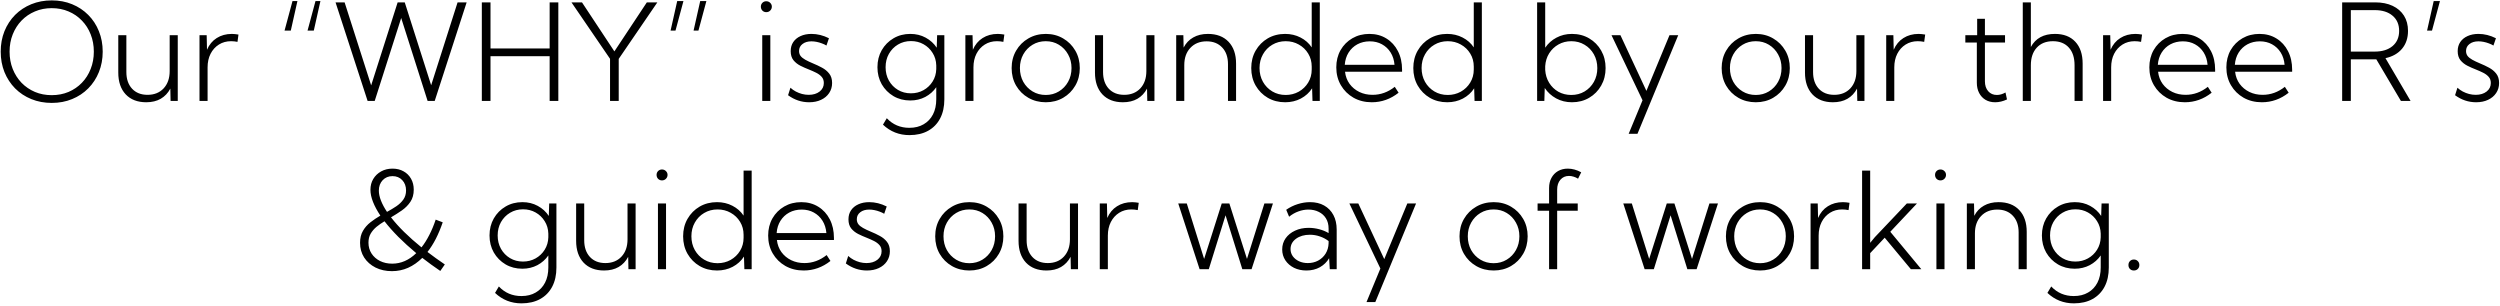 <svg width="743" height="91" viewBox="0 0 743 91" fill="none" xmlns="http://www.w3.org/2000/svg">
<path d="M15.387 30.586C13.186 30.586 11.162 30.208 9.312 29.453C7.464 28.698 5.855 27.637 4.488 26.27C3.134 24.889 2.079 23.275 1.324 21.426C0.582 19.564 0.211 17.539 0.211 15.352C0.211 13.151 0.582 11.126 1.324 9.277C2.079 7.415 3.134 5.801 4.488 4.434C5.855 3.066 7.464 2.005 9.312 1.25C11.162 0.495 13.186 0.117 15.387 0.117C17.574 0.117 19.586 0.495 21.422 1.25C23.271 2.005 24.872 3.066 26.227 4.434C27.594 5.801 28.648 7.415 29.391 9.277C30.146 11.126 30.523 13.151 30.523 15.352C30.523 17.539 30.146 19.564 29.391 21.426C28.648 23.275 27.594 24.889 26.227 26.27C24.872 27.637 23.271 28.698 21.422 29.453C19.586 30.208 17.574 30.586 15.387 30.586ZM15.367 28.281C17.177 28.281 18.844 27.962 20.367 27.324C21.891 26.673 23.212 25.768 24.332 24.609C25.465 23.438 26.337 22.064 26.949 20.488C27.574 18.913 27.887 17.201 27.887 15.352C27.887 13.503 27.574 11.79 26.949 10.215C26.337 8.639 25.465 7.272 24.332 6.113C23.212 4.941 21.891 4.036 20.367 3.398C18.844 2.747 17.177 2.422 15.367 2.422C13.57 2.422 11.91 2.747 10.387 3.398C8.863 4.036 7.535 4.941 6.402 6.113C5.283 7.272 4.41 8.639 3.785 10.215C3.16 11.777 2.848 13.49 2.848 15.352C2.848 17.213 3.16 18.932 3.785 20.508C4.41 22.07 5.283 23.438 6.402 24.609C7.535 25.768 8.863 26.673 10.387 27.324C11.91 27.962 13.57 28.281 15.367 28.281ZM52.828 30H50.699L50.621 26.328C49.931 27.643 48.98 28.652 47.77 29.355C46.572 30.046 45.133 30.391 43.453 30.391C40.875 30.391 38.844 29.609 37.359 28.047C35.888 26.471 35.152 24.31 35.152 21.562V10.469H37.555V21.406C37.555 23.49 38.121 25.143 39.254 26.367C40.387 27.578 41.917 28.184 43.844 28.184C45.836 28.184 47.431 27.546 48.629 26.27C49.827 24.98 50.426 23.268 50.426 21.133V10.469H52.828V30ZM61.695 30H59.293V10.469H61.422L61.52 14.785C62.171 13.275 63.134 12.116 64.41 11.309C65.699 10.488 67.203 10.078 68.922 10.078C69.234 10.078 69.553 10.098 69.879 10.137C70.217 10.163 70.549 10.208 70.875 10.273L70.582 12.441C69.944 12.311 69.306 12.246 68.668 12.246C67.314 12.246 66.109 12.578 65.055 13.242C64 13.906 63.173 14.824 62.574 15.996C61.988 17.155 61.695 18.496 61.695 20.02V30ZM86.422 9.102H84.566L86.93 0.312H88.394L86.422 9.102ZM93.258 9.102H91.402L93.766 0.312H95.231L93.258 9.102ZM129.195 30H127.086L119.234 5.352L111.363 30H109.254L99.723 0.703H102.418L110.309 25.371L118.18 0.703H120.289L128.141 25.332L135.992 0.703H138.688L129.195 30ZM145.777 30H143.199V0.703H145.777V14.395H163.355V0.703H165.934V30H163.355V16.699H145.777V30ZM183.883 30H181.305V17.48L169.84 0.703H172.965L182.594 15.273L192.242 0.703H195.367L183.883 17.5V30ZM207.574 9.102H206.129L208.102 0.312H209.938L207.574 9.102ZM200.758 9.102H199.293L201.266 0.312H203.121L200.758 9.102ZM227.73 3.613C227.275 3.613 226.891 3.457 226.578 3.145C226.279 2.819 226.129 2.428 226.129 1.973C226.129 1.53 226.279 1.152 226.578 0.84C226.891 0.527 227.275 0.371 227.73 0.371C228.199 0.371 228.59 0.527 228.902 0.84C229.228 1.152 229.391 1.53 229.391 1.973C229.391 2.428 229.228 2.819 228.902 3.145C228.59 3.457 228.199 3.613 227.73 3.613ZM228.941 30H226.539V10.469H228.941V30ZM234.215 28.301L234.918 26.074C235.4 26.517 235.934 26.895 236.52 27.207C237.118 27.52 237.737 27.76 238.375 27.93C239.026 28.099 239.684 28.184 240.348 28.184C241.676 28.184 242.757 27.858 243.59 27.207C244.423 26.556 244.84 25.71 244.84 24.668C244.84 23.926 244.632 23.32 244.215 22.852C243.798 22.37 243.251 21.96 242.574 21.621C241.897 21.283 241.181 20.963 240.426 20.664C239.553 20.326 238.701 19.948 237.867 19.531C237.034 19.102 236.344 18.548 235.797 17.871C235.263 17.194 234.996 16.302 234.996 15.195C234.996 14.154 235.25 13.255 235.758 12.5C236.279 11.732 237.001 11.139 237.926 10.723C238.863 10.293 239.944 10.078 241.168 10.078C242.926 10.078 244.658 10.508 246.363 11.367L245.621 13.535C245.217 13.288 244.762 13.073 244.254 12.891C243.746 12.695 243.225 12.546 242.691 12.441C242.158 12.337 241.65 12.285 241.168 12.285C240.061 12.285 239.169 12.552 238.492 13.086C237.815 13.607 237.477 14.297 237.477 15.156C237.477 15.716 237.626 16.204 237.926 16.621C238.238 17.025 238.707 17.402 239.332 17.754C239.957 18.105 240.738 18.477 241.676 18.867C242.574 19.232 243.453 19.648 244.312 20.117C245.172 20.573 245.882 21.159 246.441 21.875C247.014 22.591 247.301 23.522 247.301 24.668C247.301 25.788 247.008 26.784 246.422 27.656C245.849 28.516 245.048 29.186 244.02 29.668C243.004 30.15 241.819 30.391 240.465 30.391C238.212 30.391 236.129 29.694 234.215 28.301ZM270.523 29.863C268.674 29.863 267.014 29.434 265.543 28.574C264.072 27.702 262.906 26.523 262.047 25.039C261.201 23.542 260.777 21.855 260.777 19.98C260.777 18.092 261.201 16.406 262.047 14.922C262.906 13.425 264.072 12.246 265.543 11.387C267.014 10.514 268.681 10.078 270.543 10.078C272.236 10.078 273.759 10.449 275.113 11.191C276.48 11.934 277.574 12.93 278.395 14.18L278.512 10.469H280.66V29.512C280.66 31.712 280.243 33.607 279.41 35.195C278.577 36.784 277.385 38.008 275.836 38.867C274.286 39.727 272.438 40.156 270.289 40.156C267.229 40.156 264.605 39.121 262.418 37.051L263.551 35.137C265.348 37.038 267.581 37.988 270.25 37.988C271.904 37.988 273.323 37.637 274.508 36.934C275.706 36.243 276.63 35.267 277.281 34.004C277.932 32.741 278.258 31.237 278.258 29.492V25.918C277.424 27.129 276.337 28.092 274.996 28.809C273.655 29.512 272.164 29.863 270.523 29.863ZM270.719 27.734C272.099 27.734 273.349 27.422 274.469 26.797C275.589 26.172 276.487 25.319 277.164 24.238C277.854 23.145 278.219 21.908 278.258 20.527V19.434C278.219 18.04 277.854 16.803 277.164 15.723C276.487 14.629 275.589 13.77 274.469 13.145C273.362 12.52 272.118 12.207 270.738 12.207C269.306 12.207 268.017 12.552 266.871 13.242C265.738 13.919 264.84 14.844 264.176 16.016C263.525 17.174 263.199 18.496 263.199 19.98C263.199 21.452 263.525 22.773 264.176 23.945C264.84 25.117 265.738 26.042 266.871 26.719C268.004 27.396 269.286 27.734 270.719 27.734ZM289.312 30H286.91V10.469H289.039L289.137 14.785C289.788 13.275 290.751 12.116 292.027 11.309C293.316 10.488 294.82 10.078 296.539 10.078C296.852 10.078 297.171 10.098 297.496 10.137C297.835 10.163 298.167 10.208 298.492 10.273L298.199 12.441C297.561 12.311 296.923 12.246 296.285 12.246C294.931 12.246 293.727 12.578 292.672 13.242C291.617 13.906 290.79 14.824 290.191 15.996C289.605 17.155 289.312 18.496 289.312 20.02V30ZM310.816 30.391C308.889 30.391 307.158 29.948 305.621 29.062C304.085 28.177 302.874 26.973 301.988 25.449C301.103 23.913 300.66 22.174 300.66 20.234C300.66 18.307 301.103 16.582 301.988 15.059C302.874 13.522 304.085 12.311 305.621 11.426C307.158 10.527 308.889 10.078 310.816 10.078C312.73 10.078 314.449 10.527 315.973 11.426C317.496 12.311 318.701 13.522 319.586 15.059C320.471 16.582 320.914 18.307 320.914 20.234C320.914 22.162 320.471 23.893 319.586 25.43C318.701 26.966 317.496 28.177 315.973 29.062C314.449 29.948 312.73 30.391 310.816 30.391ZM310.797 28.223C312.255 28.223 313.557 27.871 314.703 27.168C315.862 26.465 316.773 25.514 317.438 24.316C318.115 23.105 318.453 21.738 318.453 20.215C318.453 18.717 318.115 17.37 317.438 16.172C316.773 14.961 315.862 14.004 314.703 13.301C313.557 12.598 312.255 12.246 310.797 12.246C309.339 12.246 308.03 12.598 306.871 13.301C305.712 14.004 304.794 14.961 304.117 16.172C303.453 17.37 303.121 18.717 303.121 20.215C303.121 21.738 303.453 23.105 304.117 24.316C304.794 25.514 305.712 26.465 306.871 27.168C308.03 27.871 309.339 28.223 310.797 28.223ZM343.102 30H340.973L340.895 26.328C340.204 27.643 339.254 28.652 338.043 29.355C336.845 30.046 335.406 30.391 333.727 30.391C331.148 30.391 329.117 29.609 327.633 28.047C326.161 26.471 325.426 24.31 325.426 21.562V10.469H327.828V21.406C327.828 23.49 328.395 25.143 329.527 26.367C330.66 27.578 332.19 28.184 334.117 28.184C336.109 28.184 337.704 27.546 338.902 26.27C340.1 24.98 340.699 23.268 340.699 21.133V10.469H343.102V30ZM367.359 30H364.957V19.062C364.957 16.979 364.384 15.332 363.238 14.121C362.092 12.897 360.549 12.285 358.609 12.285C356.604 12.285 354.996 12.93 353.785 14.219C352.574 15.495 351.969 17.201 351.969 19.336V30H349.566V10.469H351.695L351.773 14.141C352.451 12.825 353.401 11.823 354.625 11.133C355.849 10.43 357.307 10.078 359 10.078C361.604 10.078 363.648 10.859 365.133 12.422C366.617 13.984 367.359 16.146 367.359 18.906V30ZM392.242 30H390.074L389.957 26.25C389.124 27.539 388.004 28.555 386.598 29.297C385.204 30.026 383.655 30.391 381.949 30.391C380.022 30.391 378.297 29.948 376.773 29.062C375.263 28.177 374.065 26.966 373.18 25.43C372.307 23.893 371.871 22.162 371.871 20.234C371.871 18.294 372.307 16.562 373.18 15.039C374.065 13.503 375.263 12.292 376.773 11.406C378.297 10.521 380.022 10.078 381.949 10.078C383.616 10.078 385.139 10.436 386.52 11.152C387.9 11.855 389.007 12.832 389.84 14.082V0.703H392.242V30ZM382.105 28.223C383.525 28.223 384.82 27.897 385.992 27.246C387.164 26.582 388.095 25.684 388.785 24.551C389.488 23.405 389.84 22.109 389.84 20.664V19.785C389.84 18.353 389.495 17.07 388.805 15.938C388.115 14.792 387.184 13.893 386.012 13.242C384.853 12.578 383.551 12.246 382.105 12.246C380.634 12.246 379.306 12.598 378.121 13.301C376.949 13.991 376.025 14.941 375.348 16.152C374.671 17.35 374.332 18.704 374.332 20.215C374.332 21.738 374.671 23.105 375.348 24.316C376.025 25.514 376.949 26.465 378.121 27.168C379.293 27.871 380.621 28.223 382.105 28.223ZM415.66 27.559C413.264 29.447 410.608 30.391 407.691 30.391C405.673 30.391 403.863 29.941 402.262 29.043C400.673 28.131 399.423 26.895 398.512 25.332C397.6 23.77 397.145 21.999 397.145 20.02C397.145 18.105 397.568 16.4 398.414 14.902C399.273 13.405 400.445 12.227 401.93 11.367C403.414 10.508 405.1 10.078 406.988 10.078C408.902 10.078 410.589 10.534 412.047 11.445C413.505 12.344 414.645 13.594 415.465 15.195C416.285 16.784 416.695 18.626 416.695 20.723V21.328H399.742C399.898 22.695 400.348 23.893 401.09 24.922C401.845 25.951 402.809 26.751 403.98 27.324C405.152 27.897 406.467 28.184 407.926 28.184C410.322 28.184 412.522 27.389 414.527 25.801L415.66 27.559ZM399.664 19.258H414.449C414.332 17.865 413.948 16.647 413.297 15.605C412.646 14.564 411.786 13.75 410.719 13.164C409.664 12.578 408.46 12.285 407.105 12.285C405.738 12.285 404.508 12.578 403.414 13.164C402.333 13.75 401.461 14.57 400.797 15.625C400.146 16.667 399.768 17.878 399.664 19.258ZM440.406 30H438.238L438.121 26.25C437.288 27.539 436.168 28.555 434.762 29.297C433.368 30.026 431.819 30.391 430.113 30.391C428.186 30.391 426.461 29.948 424.938 29.062C423.427 28.177 422.229 26.966 421.344 25.43C420.471 23.893 420.035 22.162 420.035 20.234C420.035 18.294 420.471 16.562 421.344 15.039C422.229 13.503 423.427 12.292 424.938 11.406C426.461 10.521 428.186 10.078 430.113 10.078C431.78 10.078 433.303 10.436 434.684 11.152C436.064 11.855 437.171 12.832 438.004 14.082V0.703H440.406V30ZM430.27 28.223C431.689 28.223 432.984 27.897 434.156 27.246C435.328 26.582 436.259 25.684 436.949 24.551C437.652 23.405 438.004 22.109 438.004 20.664V19.785C438.004 18.353 437.659 17.07 436.969 15.938C436.279 14.792 435.348 13.893 434.176 13.242C433.017 12.578 431.715 12.246 430.27 12.246C428.798 12.246 427.47 12.598 426.285 13.301C425.113 13.991 424.189 14.941 423.512 16.152C422.835 17.35 422.496 18.704 422.496 20.215C422.496 21.738 422.835 23.105 423.512 24.316C424.189 25.514 425.113 26.465 426.285 27.168C427.457 27.871 428.785 28.223 430.27 28.223ZM458.98 30H456.832V0.703H459.234V14.18C460.081 12.917 461.194 11.921 462.574 11.191C463.954 10.449 465.491 10.078 467.184 10.078C469.098 10.078 470.803 10.521 472.301 11.406C473.811 12.292 475.003 13.503 475.875 15.039C476.747 16.562 477.184 18.294 477.184 20.234C477.184 22.162 476.747 23.893 475.875 25.43C475.003 26.966 473.811 28.177 472.301 29.062C470.803 29.948 469.098 30.391 467.184 30.391C465.452 30.391 463.883 30.006 462.477 29.238C461.083 28.47 459.957 27.441 459.098 26.152L458.98 30ZM466.988 28.223C468.46 28.223 469.775 27.878 470.934 27.188C472.105 26.484 473.03 25.534 473.707 24.336C474.384 23.125 474.723 21.764 474.723 20.254C474.723 18.73 474.384 17.363 473.707 16.152C473.03 14.941 472.105 13.991 470.934 13.301C469.775 12.598 468.46 12.246 466.988 12.246C465.582 12.246 464.306 12.572 463.16 13.223C462.027 13.861 461.109 14.74 460.406 15.859C459.716 16.966 459.326 18.229 459.234 19.648V20.801C459.326 22.22 459.716 23.49 460.406 24.609C461.096 25.729 462.008 26.615 463.141 27.266C464.286 27.904 465.569 28.223 466.988 28.223ZM486.656 39.766H484.039L488.16 29.805L478.941 10.469H481.598L489.312 27.012L496.168 10.469H498.766L486.656 39.766ZM521.832 30.391C519.905 30.391 518.173 29.948 516.637 29.062C515.1 28.177 513.889 26.973 513.004 25.449C512.118 23.913 511.676 22.174 511.676 20.234C511.676 18.307 512.118 16.582 513.004 15.059C513.889 13.522 515.1 12.311 516.637 11.426C518.173 10.527 519.905 10.078 521.832 10.078C523.746 10.078 525.465 10.527 526.988 11.426C528.512 12.311 529.716 13.522 530.602 15.059C531.487 16.582 531.93 18.307 531.93 20.234C531.93 22.162 531.487 23.893 530.602 25.43C529.716 26.966 528.512 28.177 526.988 29.062C525.465 29.948 523.746 30.391 521.832 30.391ZM521.812 28.223C523.271 28.223 524.573 27.871 525.719 27.168C526.878 26.465 527.789 25.514 528.453 24.316C529.13 23.105 529.469 21.738 529.469 20.215C529.469 18.717 529.13 17.37 528.453 16.172C527.789 14.961 526.878 14.004 525.719 13.301C524.573 12.598 523.271 12.246 521.812 12.246C520.354 12.246 519.046 12.598 517.887 13.301C516.728 14.004 515.81 14.961 515.133 16.172C514.469 17.37 514.137 18.717 514.137 20.215C514.137 21.738 514.469 23.105 515.133 24.316C515.81 25.514 516.728 26.465 517.887 27.168C519.046 27.871 520.354 28.223 521.812 28.223ZM554.117 30H551.988L551.91 26.328C551.22 27.643 550.27 28.652 549.059 29.355C547.861 30.046 546.422 30.391 544.742 30.391C542.164 30.391 540.133 29.609 538.648 28.047C537.177 26.471 536.441 24.31 536.441 21.562V10.469H538.844V21.406C538.844 23.49 539.41 25.143 540.543 26.367C541.676 27.578 543.206 28.184 545.133 28.184C547.125 28.184 548.72 27.546 549.918 26.27C551.116 24.98 551.715 23.268 551.715 21.133V10.469H554.117V30ZM562.984 30H560.582V10.469H562.711L562.809 14.785C563.46 13.275 564.423 12.116 565.699 11.309C566.988 10.488 568.492 10.078 570.211 10.078C570.523 10.078 570.842 10.098 571.168 10.137C571.507 10.163 571.839 10.208 572.164 10.273L571.871 12.441C571.233 12.311 570.595 12.246 569.957 12.246C568.603 12.246 567.398 12.578 566.344 13.242C565.289 13.906 564.462 14.824 563.863 15.996C563.277 17.155 562.984 18.496 562.984 20.02V30ZM596.48 29.551C595.296 30.111 594.124 30.391 592.965 30.391C591.871 30.391 590.914 30.15 590.094 29.668C589.286 29.186 588.655 28.509 588.199 27.637C587.743 26.764 587.516 25.749 587.516 24.59V12.637H584.098V10.469H587.613V5.586H589.918V10.469H595.895V12.637H589.918V24.16C589.918 25.384 590.243 26.367 590.895 27.109C591.546 27.852 592.405 28.223 593.473 28.223C594.319 28.223 595.172 27.975 596.031 27.48L596.48 29.551ZM601.168 30V0.703H603.57V13.965C604.977 11.374 607.359 10.078 610.719 10.078C613.31 10.078 615.328 10.853 616.773 12.402C618.232 13.952 618.961 16.12 618.961 18.906V30H616.559V19.395C616.559 17.142 615.992 15.391 614.859 14.141C613.727 12.878 612.151 12.246 610.133 12.246C608.102 12.246 606.5 12.884 605.328 14.16C604.156 15.436 603.57 17.181 603.57 19.395V30H601.168ZM627.438 30H625.035V10.469H627.164L627.262 14.785C627.913 13.275 628.876 12.116 630.152 11.309C631.441 10.488 632.945 10.078 634.664 10.078C634.977 10.078 635.296 10.098 635.621 10.137C635.96 10.163 636.292 10.208 636.617 10.273L636.324 12.441C635.686 12.311 635.048 12.246 634.41 12.246C633.056 12.246 631.852 12.578 630.797 13.242C629.742 13.906 628.915 14.824 628.316 15.996C627.73 17.155 627.438 18.496 627.438 20.02V30ZM657.301 27.559C654.905 29.447 652.249 30.391 649.332 30.391C647.314 30.391 645.504 29.941 643.902 29.043C642.314 28.131 641.064 26.895 640.152 25.332C639.241 23.77 638.785 21.999 638.785 20.02C638.785 18.105 639.208 16.4 640.055 14.902C640.914 13.405 642.086 12.227 643.57 11.367C645.055 10.508 646.741 10.078 648.629 10.078C650.543 10.078 652.229 10.534 653.688 11.445C655.146 12.344 656.285 13.594 657.105 15.195C657.926 16.784 658.336 18.626 658.336 20.723V21.328H641.383C641.539 22.695 641.988 23.893 642.73 24.922C643.486 25.951 644.449 26.751 645.621 27.324C646.793 27.897 648.108 28.184 649.566 28.184C651.962 28.184 654.163 27.389 656.168 25.801L657.301 27.559ZM641.305 19.258H656.09C655.973 17.865 655.589 16.647 654.938 15.605C654.286 14.564 653.427 13.75 652.359 13.164C651.305 12.578 650.1 12.285 648.746 12.285C647.379 12.285 646.148 12.578 645.055 13.164C643.974 13.75 643.102 14.57 642.438 15.625C641.786 16.667 641.409 17.878 641.305 19.258ZM680.191 27.559C677.796 29.447 675.139 30.391 672.223 30.391C670.204 30.391 668.395 29.941 666.793 29.043C665.204 28.131 663.954 26.895 663.043 25.332C662.132 23.77 661.676 21.999 661.676 20.02C661.676 18.105 662.099 16.4 662.945 14.902C663.805 13.405 664.977 12.227 666.461 11.367C667.945 10.508 669.632 10.078 671.52 10.078C673.434 10.078 675.12 10.534 676.578 11.445C678.036 12.344 679.176 13.594 679.996 15.195C680.816 16.784 681.227 18.626 681.227 20.723V21.328H664.273C664.43 22.695 664.879 23.893 665.621 24.922C666.376 25.951 667.34 26.751 668.512 27.324C669.684 27.897 670.999 28.184 672.457 28.184C674.853 28.184 677.053 27.389 679.059 25.801L680.191 27.559ZM664.195 19.258H678.98C678.863 17.865 678.479 16.647 677.828 15.605C677.177 14.564 676.318 13.75 675.25 13.164C674.195 12.578 672.991 12.285 671.637 12.285C670.27 12.285 669.039 12.578 667.945 13.164C666.865 13.75 665.992 14.57 665.328 15.625C664.677 16.667 664.299 17.878 664.195 19.258ZM716.422 30H713.551L706.246 17.637H698.668V30H696.09V0.703H705.895C707.9 0.703 709.632 1.048 711.09 1.738C712.548 2.428 713.674 3.405 714.469 4.668C715.263 5.931 715.66 7.435 715.66 9.18C715.66 11.302 715.068 13.073 713.883 14.492C712.698 15.898 711.057 16.829 708.961 17.285L716.422 30ZM698.668 15.332H705.758C707.997 15.332 709.768 14.785 711.07 13.691C712.372 12.585 713.023 11.081 713.023 9.18C713.023 7.266 712.372 5.762 711.07 4.668C709.781 3.561 708.01 3.008 705.758 3.008H698.668V15.332ZM722.789 9.102H721.324L723.297 0.312H725.152L722.789 9.102ZM729.645 28.301L730.348 26.074C730.829 26.517 731.363 26.895 731.949 27.207C732.548 27.52 733.167 27.76 733.805 27.93C734.456 28.099 735.113 28.184 735.777 28.184C737.105 28.184 738.186 27.858 739.02 27.207C739.853 26.556 740.27 25.71 740.27 24.668C740.27 23.926 740.061 23.32 739.645 22.852C739.228 22.37 738.681 21.96 738.004 21.621C737.327 21.283 736.611 20.963 735.855 20.664C734.983 20.326 734.13 19.948 733.297 19.531C732.464 19.102 731.773 18.548 731.227 17.871C730.693 17.194 730.426 16.302 730.426 15.195C730.426 14.154 730.68 13.255 731.188 12.5C731.708 11.732 732.431 11.139 733.355 10.723C734.293 10.293 735.374 10.078 736.598 10.078C738.355 10.078 740.087 10.508 741.793 11.367L741.051 13.535C740.647 13.288 740.191 13.073 739.684 12.891C739.176 12.695 738.655 12.546 738.121 12.441C737.587 12.337 737.079 12.285 736.598 12.285C735.491 12.285 734.599 12.552 733.922 13.086C733.245 13.607 732.906 14.297 732.906 15.156C732.906 15.716 733.056 16.204 733.355 16.621C733.668 17.025 734.137 17.402 734.762 17.754C735.387 18.105 736.168 18.477 737.105 18.867C738.004 19.232 738.883 19.648 739.742 20.117C740.602 20.573 741.311 21.159 741.871 21.875C742.444 22.591 742.73 23.522 742.73 24.668C742.73 25.788 742.438 26.784 741.852 27.656C741.279 28.516 740.478 29.186 739.449 29.668C738.434 30.15 737.249 30.391 735.895 30.391C733.642 30.391 731.559 29.694 729.645 28.301ZM132.203 78.594L130.855 80.527C129.918 79.889 129 79.245 128.102 78.594C127.203 77.93 126.337 77.279 125.504 76.641C124.202 77.93 122.796 78.913 121.285 79.59C119.775 80.254 118.173 80.586 116.48 80.586C114.658 80.586 113.03 80.228 111.598 79.512C110.165 78.783 109.039 77.787 108.219 76.523C107.411 75.247 107.008 73.796 107.008 72.168C107.008 70.775 107.294 69.59 107.867 68.613C108.44 67.624 109.189 66.771 110.113 66.055C111.038 65.338 112.014 64.681 113.043 64.082C112.092 62.65 111.363 61.289 110.855 60C110.348 58.711 110.094 57.513 110.094 56.406C110.094 55.195 110.374 54.121 110.934 53.184C111.507 52.233 112.288 51.484 113.277 50.938C114.267 50.391 115.393 50.117 116.656 50.117C117.906 50.117 119 50.384 119.938 50.918C120.888 51.439 121.63 52.175 122.164 53.125C122.698 54.062 122.965 55.143 122.965 56.367C122.965 57.786 122.633 58.991 121.969 59.98C121.318 60.957 120.471 61.81 119.43 62.539C118.401 63.255 117.327 63.939 116.207 64.59C117.288 65.996 118.59 67.448 120.113 68.945C121.637 70.443 123.355 71.966 125.27 73.516C126.103 72.461 126.871 71.243 127.574 69.863C128.29 68.483 128.928 66.953 129.488 65.273L131.578 66.074C130.966 67.858 130.283 69.492 129.527 70.977C128.772 72.448 127.945 73.75 127.047 74.883C127.854 75.495 128.688 76.113 129.547 76.738C130.406 77.363 131.292 77.982 132.203 78.594ZM115.016 62.969C116.018 62.422 116.949 61.862 117.809 61.289C118.668 60.703 119.358 60.039 119.879 59.297C120.413 58.542 120.68 57.643 120.68 56.602C120.68 55.352 120.302 54.329 119.547 53.535C118.805 52.741 117.841 52.344 116.656 52.344C115.471 52.344 114.495 52.747 113.727 53.555C112.971 54.362 112.594 55.397 112.594 56.66C112.594 57.559 112.802 58.542 113.219 59.609C113.635 60.677 114.234 61.797 115.016 62.969ZM114.273 65.762C113.414 66.269 112.62 66.823 111.891 67.422C111.174 68.021 110.595 68.698 110.152 69.453C109.723 70.208 109.508 71.1 109.508 72.129C109.508 73.327 109.814 74.401 110.426 75.352C111.038 76.289 111.871 77.025 112.926 77.559C113.993 78.092 115.204 78.359 116.559 78.359C117.861 78.359 119.111 78.099 120.309 77.578C121.52 77.044 122.652 76.263 123.707 75.234C121.754 73.607 119.983 71.999 118.395 70.41C116.806 68.809 115.432 67.259 114.273 65.762ZM155.23 79.863C153.382 79.863 151.721 79.434 150.25 78.574C148.779 77.702 147.613 76.523 146.754 75.039C145.908 73.542 145.484 71.856 145.484 69.981C145.484 68.092 145.908 66.406 146.754 64.922C147.613 63.425 148.779 62.246 150.25 61.387C151.721 60.514 153.388 60.078 155.25 60.078C156.943 60.078 158.466 60.449 159.82 61.191C161.188 61.934 162.281 62.93 163.102 64.18L163.219 60.469H165.367V79.512C165.367 81.712 164.951 83.607 164.117 85.195C163.284 86.784 162.092 88.008 160.543 88.867C158.993 89.727 157.145 90.156 154.996 90.156C151.936 90.156 149.312 89.121 147.125 87.051L148.258 85.137C150.055 87.038 152.288 87.988 154.957 87.988C156.611 87.988 158.03 87.637 159.215 86.934C160.413 86.243 161.337 85.267 161.988 84.004C162.639 82.741 162.965 81.237 162.965 79.492V75.918C162.132 77.129 161.044 78.092 159.703 78.809C158.362 79.512 156.871 79.863 155.23 79.863ZM155.426 77.734C156.806 77.734 158.056 77.422 159.176 76.797C160.296 76.172 161.194 75.319 161.871 74.238C162.561 73.144 162.926 71.908 162.965 70.527V69.434C162.926 68.04 162.561 66.803 161.871 65.723C161.194 64.629 160.296 63.77 159.176 63.145C158.069 62.52 156.826 62.207 155.445 62.207C154.013 62.207 152.724 62.552 151.578 63.242C150.445 63.919 149.547 64.844 148.883 66.016C148.232 67.174 147.906 68.496 147.906 69.981C147.906 71.452 148.232 72.773 148.883 73.945C149.547 75.117 150.445 76.042 151.578 76.719C152.711 77.396 153.993 77.734 155.426 77.734ZM188.902 80H186.773L186.695 76.328C186.005 77.643 185.055 78.652 183.844 79.356C182.646 80.046 181.207 80.391 179.527 80.391C176.949 80.391 174.918 79.609 173.434 78.047C171.962 76.471 171.227 74.31 171.227 71.562V60.469H173.629V71.406C173.629 73.49 174.195 75.143 175.328 76.367C176.461 77.578 177.991 78.184 179.918 78.184C181.91 78.184 183.505 77.546 184.703 76.269C185.901 74.981 186.5 73.268 186.5 71.133V60.469H188.902V80ZM196.734 53.613C196.279 53.613 195.895 53.457 195.582 53.145C195.283 52.819 195.133 52.428 195.133 51.973C195.133 51.53 195.283 51.152 195.582 50.84C195.895 50.527 196.279 50.371 196.734 50.371C197.203 50.371 197.594 50.527 197.906 50.84C198.232 51.152 198.395 51.53 198.395 51.973C198.395 52.428 198.232 52.819 197.906 53.145C197.594 53.457 197.203 53.613 196.734 53.613ZM197.945 80H195.543V60.469H197.945V80ZM223.395 80H221.227L221.109 76.25C220.276 77.539 219.156 78.555 217.75 79.297C216.357 80.026 214.807 80.391 213.102 80.391C211.174 80.391 209.449 79.948 207.926 79.062C206.415 78.177 205.217 76.966 204.332 75.43C203.46 73.893 203.023 72.162 203.023 70.234C203.023 68.294 203.46 66.562 204.332 65.039C205.217 63.503 206.415 62.292 207.926 61.406C209.449 60.521 211.174 60.078 213.102 60.078C214.768 60.078 216.292 60.436 217.672 61.152C219.052 61.855 220.159 62.832 220.992 64.082V50.703H223.395V80ZM213.258 78.223C214.677 78.223 215.973 77.897 217.145 77.246C218.316 76.582 219.247 75.684 219.938 74.551C220.641 73.405 220.992 72.109 220.992 70.664V69.785C220.992 68.353 220.647 67.07 219.957 65.938C219.267 64.792 218.336 63.893 217.164 63.242C216.005 62.578 214.703 62.246 213.258 62.246C211.786 62.246 210.458 62.598 209.273 63.301C208.102 63.991 207.177 64.941 206.5 66.152C205.823 67.35 205.484 68.704 205.484 70.215C205.484 71.738 205.823 73.106 206.5 74.316C207.177 75.514 208.102 76.465 209.273 77.168C210.445 77.871 211.773 78.223 213.258 78.223ZM246.812 77.559C244.417 79.447 241.76 80.391 238.844 80.391C236.826 80.391 235.016 79.941 233.414 79.043C231.826 78.132 230.576 76.894 229.664 75.332C228.753 73.769 228.297 71.999 228.297 70.019C228.297 68.106 228.72 66.4 229.566 64.902C230.426 63.405 231.598 62.227 233.082 61.367C234.566 60.508 236.253 60.078 238.141 60.078C240.055 60.078 241.741 60.534 243.199 61.445C244.658 62.344 245.797 63.594 246.617 65.195C247.438 66.784 247.848 68.626 247.848 70.723V71.328H230.895C231.051 72.695 231.5 73.893 232.242 74.922C232.997 75.951 233.961 76.751 235.133 77.324C236.305 77.897 237.62 78.184 239.078 78.184C241.474 78.184 243.674 77.389 245.68 75.801L246.812 77.559ZM230.816 69.258H245.602C245.484 67.865 245.1 66.647 244.449 65.606C243.798 64.564 242.939 63.75 241.871 63.164C240.816 62.578 239.612 62.285 238.258 62.285C236.891 62.285 235.66 62.578 234.566 63.164C233.486 63.75 232.613 64.57 231.949 65.625C231.298 66.667 230.921 67.878 230.816 69.258ZM251.383 78.301L252.086 76.074C252.568 76.517 253.102 76.894 253.688 77.207C254.286 77.519 254.905 77.76 255.543 77.93C256.194 78.099 256.852 78.184 257.516 78.184C258.844 78.184 259.924 77.858 260.758 77.207C261.591 76.556 262.008 75.71 262.008 74.668C262.008 73.926 261.799 73.32 261.383 72.852C260.966 72.37 260.419 71.96 259.742 71.621C259.065 71.283 258.349 70.963 257.594 70.664C256.721 70.326 255.868 69.948 255.035 69.531C254.202 69.102 253.512 68.548 252.965 67.871C252.431 67.194 252.164 66.302 252.164 65.195C252.164 64.154 252.418 63.255 252.926 62.5C253.447 61.732 254.169 61.139 255.094 60.723C256.031 60.293 257.112 60.078 258.336 60.078C260.094 60.078 261.826 60.508 263.531 61.367L262.789 63.535C262.385 63.288 261.93 63.073 261.422 62.891C260.914 62.695 260.393 62.546 259.859 62.441C259.326 62.337 258.818 62.285 258.336 62.285C257.229 62.285 256.337 62.552 255.66 63.086C254.983 63.607 254.645 64.297 254.645 65.156C254.645 65.716 254.794 66.204 255.094 66.621C255.406 67.025 255.875 67.402 256.5 67.754C257.125 68.106 257.906 68.477 258.844 68.867C259.742 69.232 260.621 69.648 261.48 70.117C262.34 70.573 263.049 71.159 263.609 71.875C264.182 72.591 264.469 73.522 264.469 74.668C264.469 75.788 264.176 76.784 263.59 77.656C263.017 78.516 262.216 79.186 261.188 79.668C260.172 80.15 258.987 80.391 257.633 80.391C255.38 80.391 253.297 79.694 251.383 78.301ZM288.102 80.391C286.174 80.391 284.443 79.948 282.906 79.062C281.37 78.177 280.159 76.973 279.273 75.449C278.388 73.913 277.945 72.174 277.945 70.234C277.945 68.307 278.388 66.582 279.273 65.059C280.159 63.522 281.37 62.311 282.906 61.426C284.443 60.527 286.174 60.078 288.102 60.078C290.016 60.078 291.734 60.527 293.258 61.426C294.781 62.311 295.986 63.522 296.871 65.059C297.757 66.582 298.199 68.307 298.199 70.234C298.199 72.162 297.757 73.893 296.871 75.43C295.986 76.966 294.781 78.177 293.258 79.062C291.734 79.948 290.016 80.391 288.102 80.391ZM288.082 78.223C289.54 78.223 290.842 77.871 291.988 77.168C293.147 76.465 294.059 75.514 294.723 74.316C295.4 73.106 295.738 71.738 295.738 70.215C295.738 68.717 295.4 67.37 294.723 66.172C294.059 64.961 293.147 64.004 291.988 63.301C290.842 62.598 289.54 62.246 288.082 62.246C286.624 62.246 285.315 62.598 284.156 63.301C282.997 64.004 282.079 64.961 281.402 66.172C280.738 67.37 280.406 68.717 280.406 70.215C280.406 71.738 280.738 73.106 281.402 74.316C282.079 75.514 282.997 76.465 284.156 77.168C285.315 77.871 286.624 78.223 288.082 78.223ZM320.387 80H318.258L318.18 76.328C317.49 77.643 316.539 78.652 315.328 79.356C314.13 80.046 312.691 80.391 311.012 80.391C308.434 80.391 306.402 79.609 304.918 78.047C303.447 76.471 302.711 74.31 302.711 71.562V60.469H305.113V71.406C305.113 73.49 305.68 75.143 306.812 76.367C307.945 77.578 309.475 78.184 311.402 78.184C313.395 78.184 314.99 77.546 316.188 76.269C317.385 74.981 317.984 73.268 317.984 71.133V60.469H320.387V80ZM329.254 80H326.852V60.469H328.98L329.078 64.785C329.729 63.275 330.693 62.116 331.969 61.309C333.258 60.488 334.762 60.078 336.48 60.078C336.793 60.078 337.112 60.098 337.438 60.137C337.776 60.163 338.108 60.208 338.434 60.273L338.141 62.441C337.503 62.311 336.865 62.246 336.227 62.246C334.872 62.246 333.668 62.578 332.613 63.242C331.559 63.906 330.732 64.824 330.133 65.996C329.547 67.155 329.254 68.496 329.254 70.019V80ZM371.969 80H369.215L364.234 63.984L359.254 80H356.52L350.172 60.469H352.711L357.867 76.953L363.102 60.469H365.367L370.602 76.953L375.777 60.469H378.316L371.969 80ZM397.262 80H395.211L395.016 76.738C394.365 77.858 393.453 78.75 392.281 79.414C391.109 80.065 389.775 80.391 388.277 80.391C386.897 80.391 385.66 80.124 384.566 79.59C383.486 79.043 382.633 78.301 382.008 77.363C381.383 76.413 381.07 75.338 381.07 74.141C381.07 72.891 381.409 71.784 382.086 70.82C382.763 69.857 383.694 69.102 384.879 68.555C386.064 67.995 387.411 67.715 388.922 67.715C389.977 67.715 391.025 67.852 392.066 68.125C393.108 68.398 394.039 68.783 394.859 69.277V67.949C394.859 66.764 394.599 65.749 394.078 64.902C393.557 64.056 392.841 63.411 391.93 62.969C391.031 62.513 390.009 62.285 388.863 62.285C387.874 62.285 386.884 62.467 385.895 62.832C384.905 63.184 383.98 63.711 383.121 64.414L382.262 62.344C383.329 61.602 384.469 61.042 385.68 60.664C386.904 60.273 388.121 60.078 389.332 60.078C390.96 60.078 392.359 60.41 393.531 61.074C394.716 61.738 395.634 62.682 396.285 63.906C396.936 65.117 397.262 66.562 397.262 68.242V80ZM388.668 78.184C389.801 78.184 390.823 77.943 391.734 77.461C392.659 76.966 393.401 76.276 393.961 75.391C394.521 74.492 394.82 73.463 394.859 72.305V71.641C394.052 71.029 393.173 70.566 392.223 70.254C391.285 69.928 390.309 69.766 389.293 69.766C387.639 69.766 386.266 70.163 385.172 70.957C384.091 71.751 383.551 72.773 383.551 74.023C383.551 74.805 383.772 75.514 384.215 76.152C384.671 76.777 385.283 77.272 386.051 77.637C386.832 78.001 387.704 78.184 388.668 78.184ZM408.746 89.766H406.129L410.25 79.805L401.031 60.469H403.688L411.402 77.012L418.258 60.469H420.855L408.746 89.766ZM443.922 80.391C441.995 80.391 440.263 79.948 438.727 79.062C437.19 78.177 435.979 76.973 435.094 75.449C434.208 73.913 433.766 72.174 433.766 70.234C433.766 68.307 434.208 66.582 435.094 65.059C435.979 63.522 437.19 62.311 438.727 61.426C440.263 60.527 441.995 60.078 443.922 60.078C445.836 60.078 447.555 60.527 449.078 61.426C450.602 62.311 451.806 63.522 452.691 65.059C453.577 66.582 454.02 68.307 454.02 70.234C454.02 72.162 453.577 73.893 452.691 75.43C451.806 76.966 450.602 78.177 449.078 79.062C447.555 79.948 445.836 80.391 443.922 80.391ZM443.902 78.223C445.361 78.223 446.663 77.871 447.809 77.168C448.967 76.465 449.879 75.514 450.543 74.316C451.22 73.106 451.559 71.738 451.559 70.215C451.559 68.717 451.22 67.37 450.543 66.172C449.879 64.961 448.967 64.004 447.809 63.301C446.663 62.598 445.361 62.246 443.902 62.246C442.444 62.246 441.135 62.598 439.977 63.301C438.818 64.004 437.9 64.961 437.223 66.172C436.559 67.37 436.227 68.717 436.227 70.215C436.227 71.738 436.559 73.106 437.223 74.316C437.9 75.514 438.818 76.465 439.977 77.168C441.135 77.871 442.444 78.223 443.902 78.223ZM462.789 80H460.387V62.637H456.969V60.469H460.387V55.879C460.387 54.733 460.621 53.73 461.09 52.871C461.559 51.999 462.21 51.322 463.043 50.84C463.889 50.358 464.859 50.117 465.953 50.117C466.617 50.117 467.281 50.208 467.945 50.391C468.622 50.573 469.286 50.846 469.938 51.211L469 53.105C468.557 52.832 468.108 52.63 467.652 52.5C467.197 52.357 466.747 52.285 466.305 52.285C465.25 52.285 464.397 52.663 463.746 53.418C463.108 54.16 462.789 55.137 462.789 56.348V60.469H468.902V62.637H462.789V80ZM504.234 80H501.48L496.5 63.984L491.52 80H488.785L482.438 60.469H484.977L490.133 76.953L495.367 60.469H497.633L502.867 76.953L508.043 60.469H510.582L504.234 80ZM523.102 80.391C521.174 80.391 519.443 79.948 517.906 79.062C516.37 78.177 515.159 76.973 514.273 75.449C513.388 73.913 512.945 72.174 512.945 70.234C512.945 68.307 513.388 66.582 514.273 65.059C515.159 63.522 516.37 62.311 517.906 61.426C519.443 60.527 521.174 60.078 523.102 60.078C525.016 60.078 526.734 60.527 528.258 61.426C529.781 62.311 530.986 63.522 531.871 65.059C532.757 66.582 533.199 68.307 533.199 70.234C533.199 72.162 532.757 73.893 531.871 75.43C530.986 76.966 529.781 78.177 528.258 79.062C526.734 79.948 525.016 80.391 523.102 80.391ZM523.082 78.223C524.54 78.223 525.842 77.871 526.988 77.168C528.147 76.465 529.059 75.514 529.723 74.316C530.4 73.106 530.738 71.738 530.738 70.215C530.738 68.717 530.4 67.37 529.723 66.172C529.059 64.961 528.147 64.004 526.988 63.301C525.842 62.598 524.54 62.246 523.082 62.246C521.624 62.246 520.315 62.598 519.156 63.301C517.997 64.004 517.079 64.961 516.402 66.172C515.738 67.37 515.406 68.717 515.406 70.215C515.406 71.738 515.738 73.106 516.402 74.316C517.079 75.514 517.997 76.465 519.156 77.168C520.315 77.871 521.624 78.223 523.082 78.223ZM540.504 80H538.102V60.469H540.23L540.328 64.785C540.979 63.275 541.943 62.116 543.219 61.309C544.508 60.488 546.012 60.078 547.73 60.078C548.043 60.078 548.362 60.098 548.688 60.137C549.026 60.163 549.358 60.208 549.684 60.273L549.391 62.441C548.753 62.311 548.115 62.246 547.477 62.246C546.122 62.246 544.918 62.578 543.863 63.242C542.809 63.906 541.982 64.824 541.383 65.996C540.797 67.155 540.504 68.496 540.504 70.019V80ZM555.816 80H553.414V50.703H555.816V72.168L557.203 70.488L566.715 60.469H569.723L561.793 68.887L571.012 80H567.906L560.133 70.644L555.816 75.234V80ZM576.695 53.613C576.24 53.613 575.855 53.457 575.543 53.145C575.243 52.819 575.094 52.428 575.094 51.973C575.094 51.53 575.243 51.152 575.543 50.84C575.855 50.527 576.24 50.371 576.695 50.371C577.164 50.371 577.555 50.527 577.867 50.84C578.193 51.152 578.355 51.53 578.355 51.973C578.355 52.428 578.193 52.819 577.867 53.145C577.555 53.457 577.164 53.613 576.695 53.613ZM577.906 80H575.504V60.469H577.906V80ZM602.34 80H599.938V69.062C599.938 66.979 599.365 65.332 598.219 64.121C597.073 62.897 595.53 62.285 593.59 62.285C591.585 62.285 589.977 62.93 588.766 64.219C587.555 65.495 586.949 67.201 586.949 69.336V80H584.547V60.469H586.676L586.754 64.141C587.431 62.825 588.382 61.823 589.605 61.133C590.829 60.43 592.288 60.078 593.98 60.078C596.585 60.078 598.629 60.859 600.113 62.422C601.598 63.984 602.34 66.146 602.34 68.906V80ZM616.598 79.863C614.749 79.863 613.089 79.434 611.617 78.574C610.146 77.702 608.98 76.523 608.121 75.039C607.275 73.542 606.852 71.856 606.852 69.981C606.852 68.092 607.275 66.406 608.121 64.922C608.98 63.425 610.146 62.246 611.617 61.387C613.089 60.514 614.755 60.078 616.617 60.078C618.31 60.078 619.833 60.449 621.188 61.191C622.555 61.934 623.648 62.93 624.469 64.18L624.586 60.469H626.734V79.512C626.734 81.712 626.318 83.607 625.484 85.195C624.651 86.784 623.46 88.008 621.91 88.867C620.361 89.727 618.512 90.156 616.363 90.156C613.303 90.156 610.68 89.121 608.492 87.051L609.625 85.137C611.422 87.038 613.655 87.988 616.324 87.988C617.978 87.988 619.397 87.637 620.582 86.934C621.78 86.243 622.704 85.267 623.355 84.004C624.007 82.741 624.332 81.237 624.332 79.492V75.918C623.499 77.129 622.411 78.092 621.07 78.809C619.729 79.512 618.238 79.863 616.598 79.863ZM616.793 77.734C618.173 77.734 619.423 77.422 620.543 76.797C621.663 76.172 622.561 75.319 623.238 74.238C623.928 73.144 624.293 71.908 624.332 70.527V69.434C624.293 68.04 623.928 66.803 623.238 65.723C622.561 64.629 621.663 63.77 620.543 63.145C619.436 62.52 618.193 62.207 616.812 62.207C615.38 62.207 614.091 62.552 612.945 63.242C611.812 63.919 610.914 64.844 610.25 66.016C609.599 67.174 609.273 68.496 609.273 69.981C609.273 71.452 609.599 72.773 610.25 73.945C610.914 75.117 611.812 76.042 612.945 76.719C614.078 77.396 615.361 77.734 616.793 77.734ZM634.176 80.391C633.707 80.391 633.323 80.241 633.023 79.941C632.724 79.642 632.574 79.251 632.574 78.769C632.574 78.288 632.724 77.897 633.023 77.598C633.323 77.285 633.707 77.129 634.176 77.129C634.658 77.129 635.048 77.285 635.348 77.598C635.66 77.897 635.816 78.288 635.816 78.769C635.816 79.251 635.66 79.642 635.348 79.941C635.048 80.241 634.658 80.391 634.176 80.391Z" fill="black"/>
</svg>

